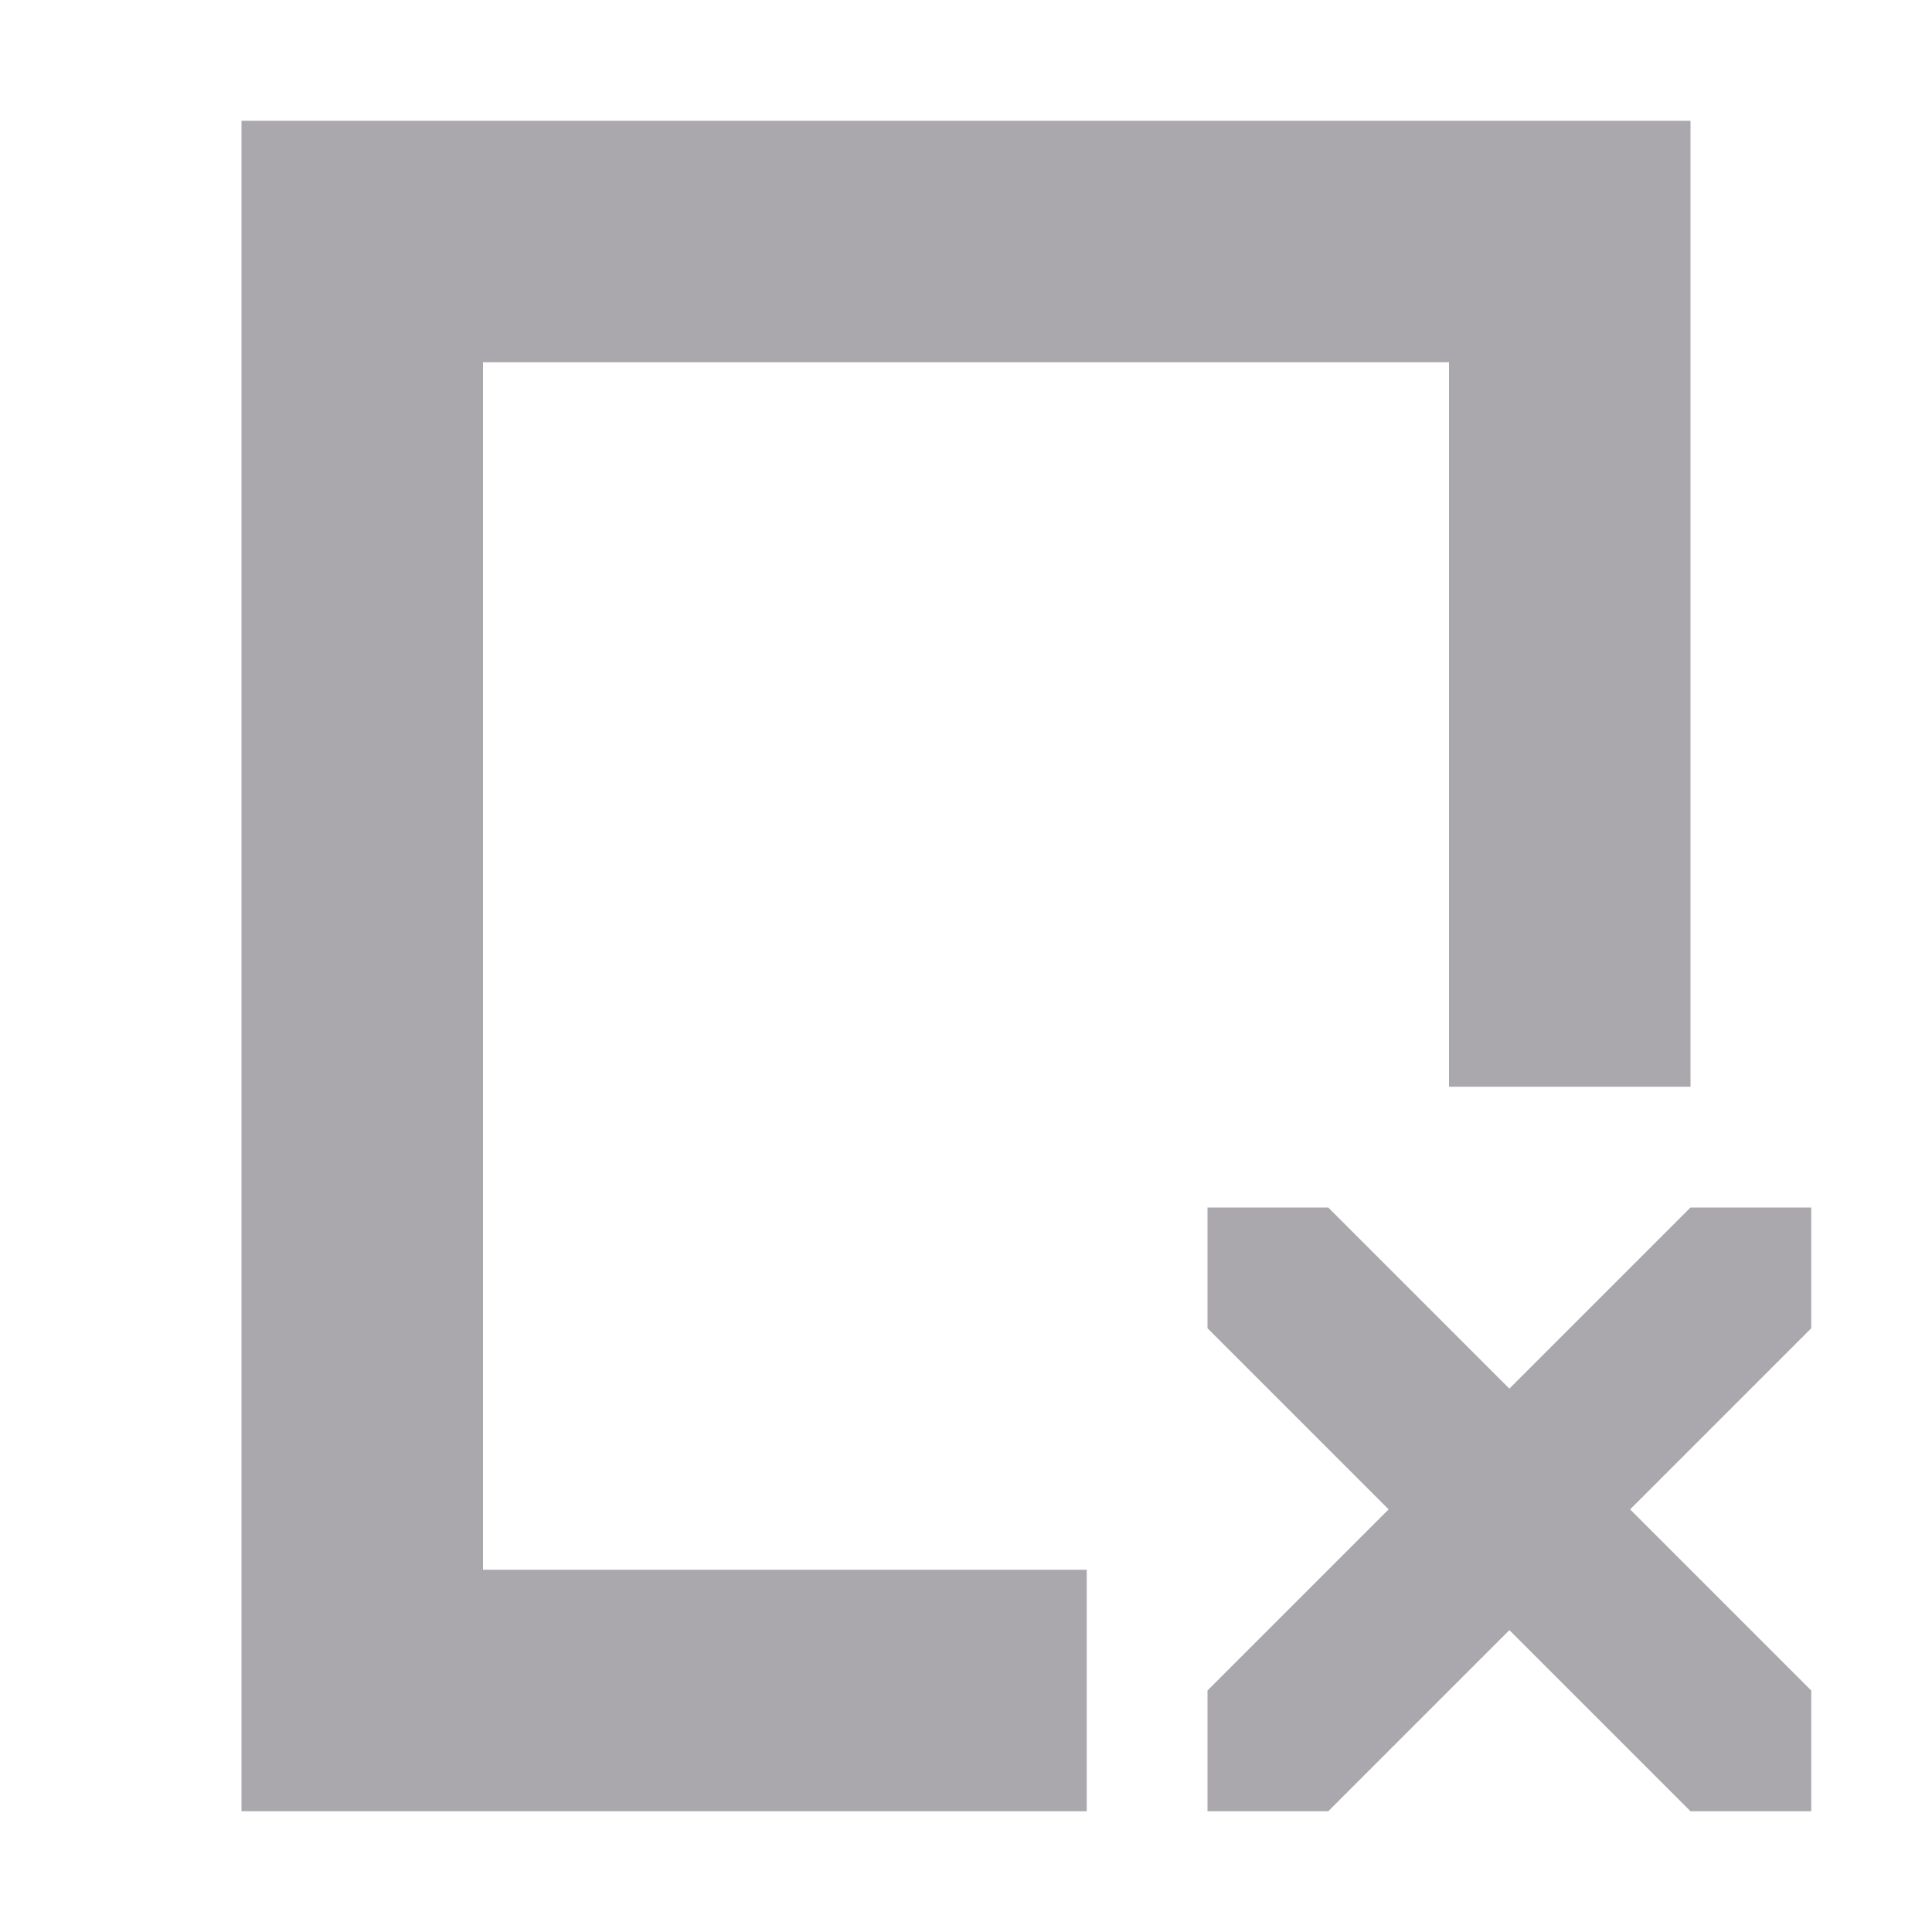 <svg viewBox="0 0 16 16" xmlns="http://www.w3.org/2000/svg"><path d="m2 1v14h7v-2h-5v-10h8v6h2v-8zm8 9v1l1.5 1.5-1.5 1.5v1h1l1.5-1.5 1.5 1.5h1v-1l-1.5-1.5 1.5-1.5v-1h-1l-1.5 1.5-1.5-1.5z" fill="#aaa8ac"/></svg>